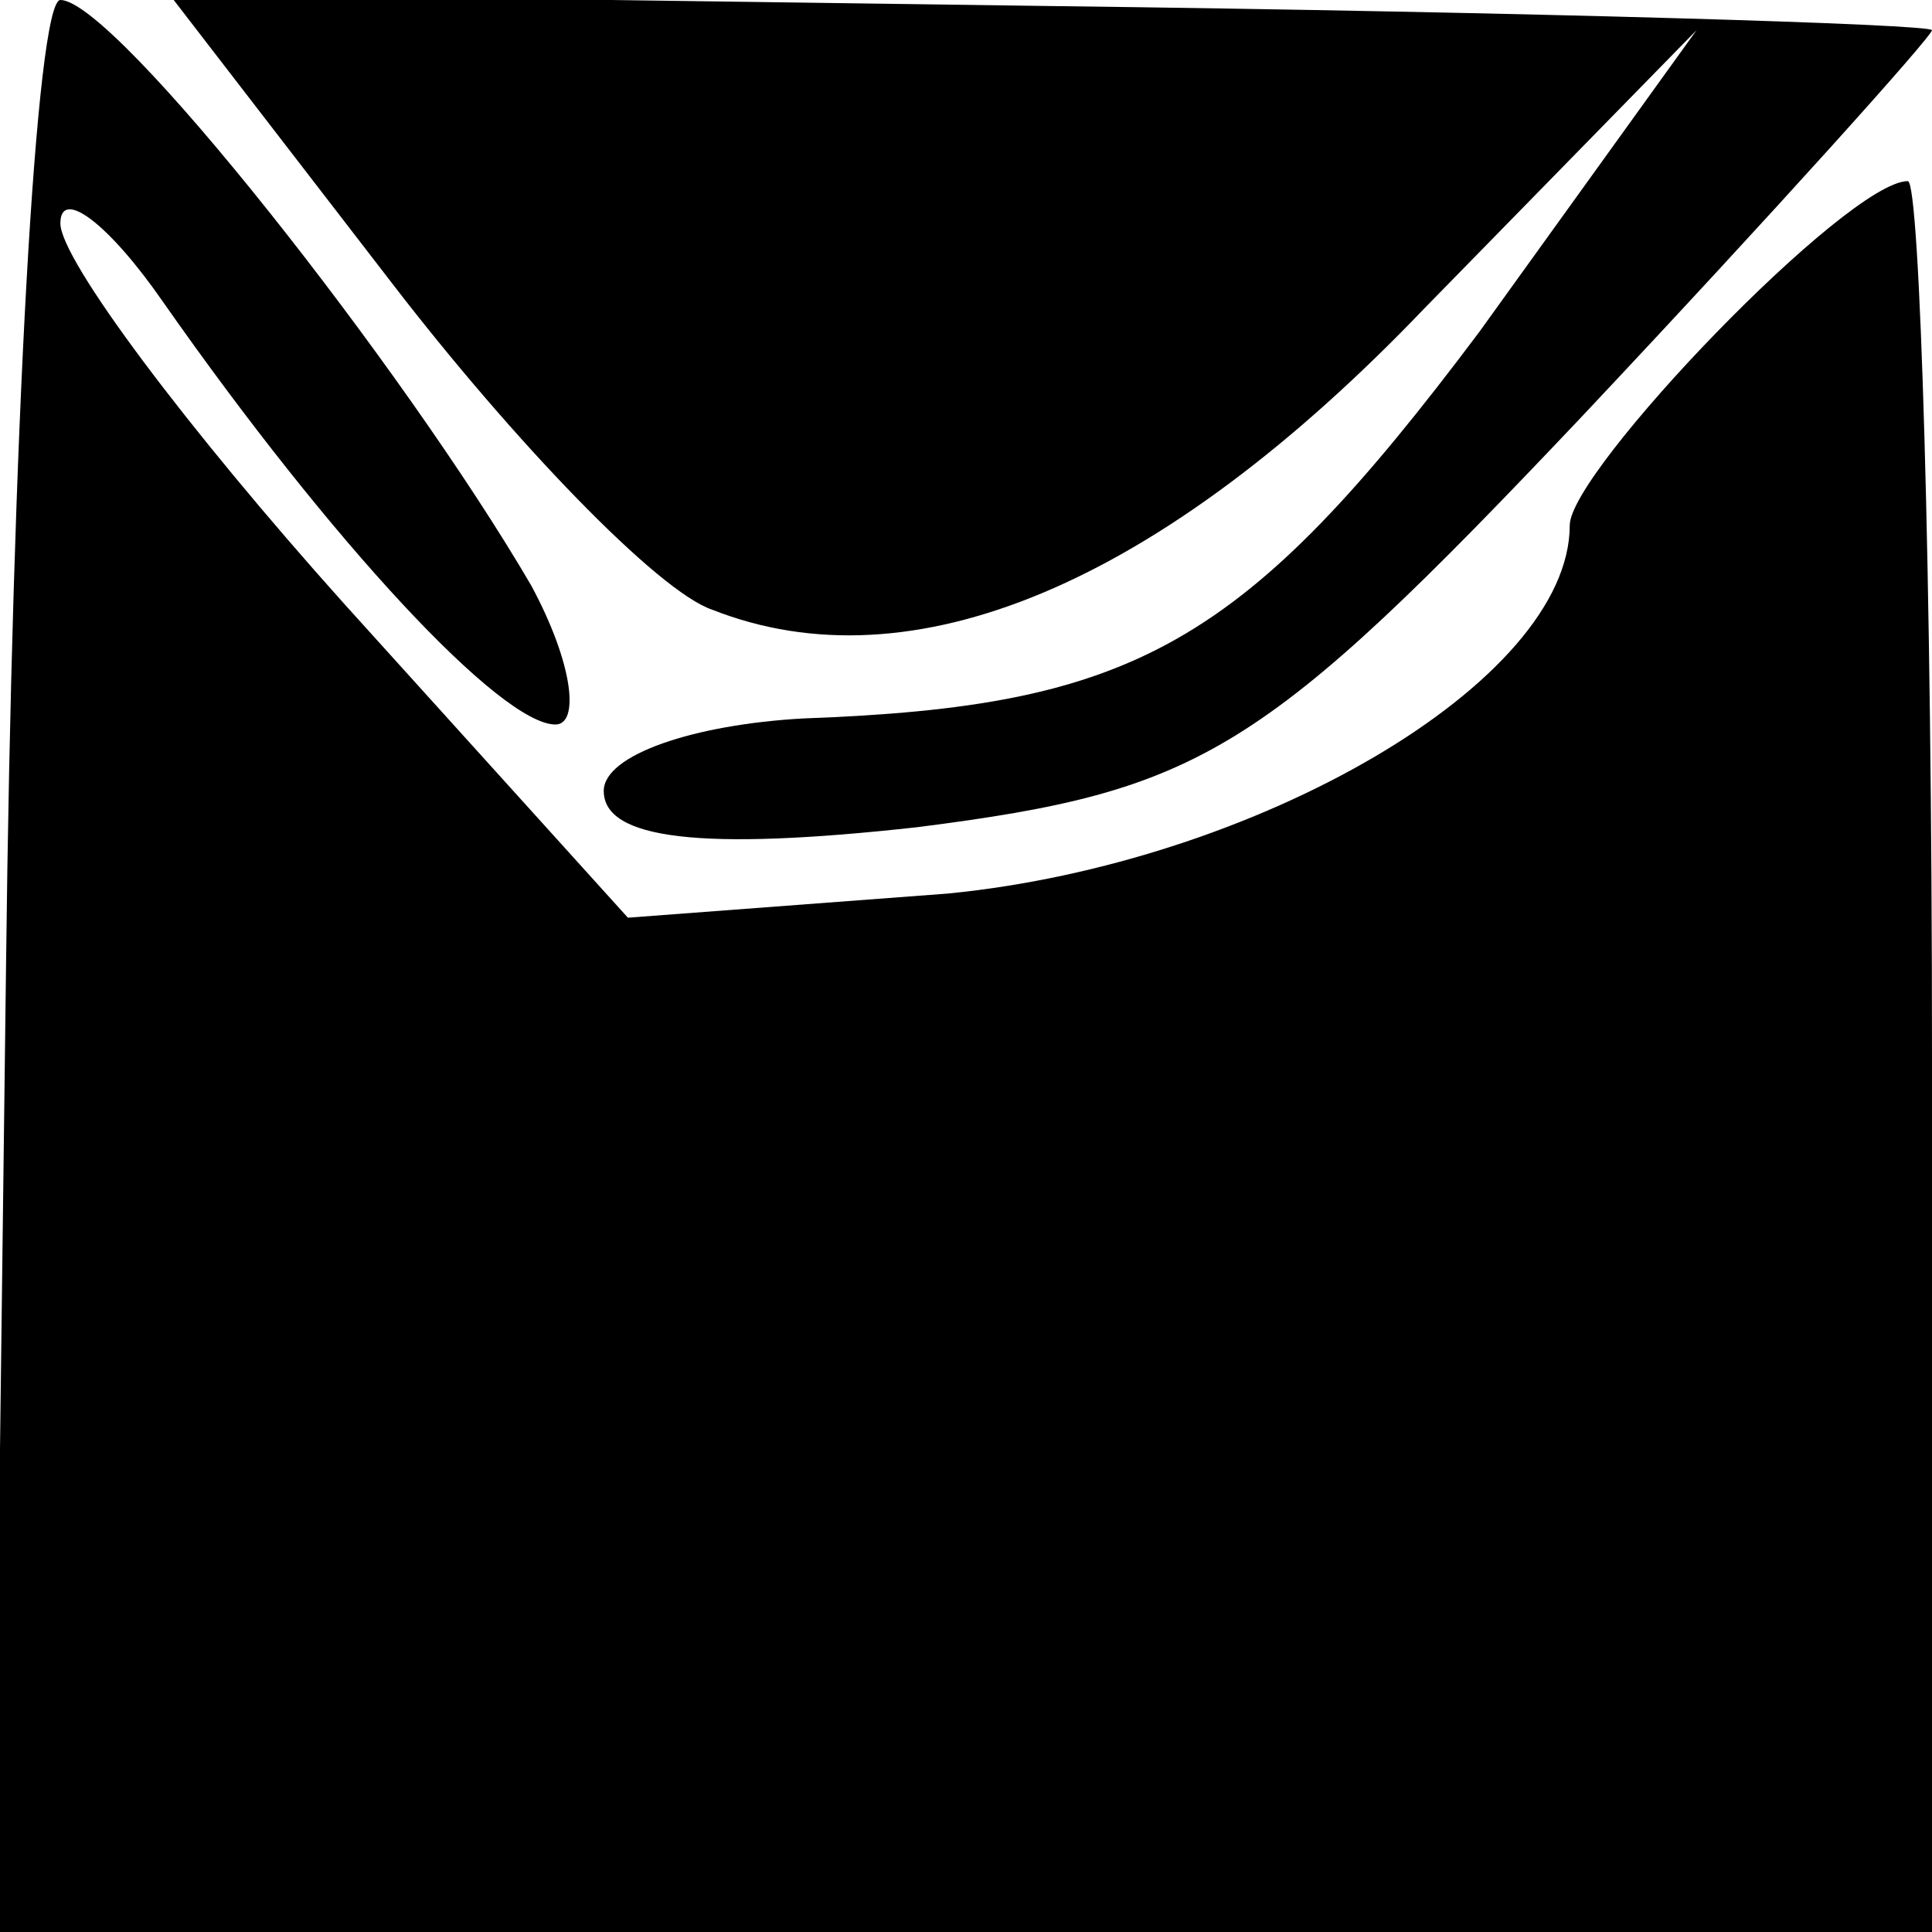 <?xml version="1.0" standalone="no"?>
<!DOCTYPE svg PUBLIC "-//W3C//DTD SVG 20010904//EN"
 "http://www.w3.org/TR/2001/REC-SVG-20010904/DTD/svg10.dtd">
<svg version="1.0" xmlns="http://www.w3.org/2000/svg"
 width="32pt" height="32pt" viewBox="0 0 32 32"
 preserveAspectRatio="xMidYMid meet">
<g transform="translate(0,32) scale(0.1,-0.1)"
fill="#000000" stroke="none">
<path fill="#000000" stroke="none" d="M1 160 l-2 -160 160 0 161 0 0 145 c0
80 -2 145 -4 145 -10 0 -56 -48 -56 -57 0 -26 -52 -56 -103 -61 l-53 -4 -47
52 c-26 29 -47 57 -47 63 0 6 8 0 17 -13 28 -40 56 -70 65 -70 4 0 3 10 -4 23
-21 36 -69 97 -78 97 -4 0 -8 -72 -9 -160z"/>
<path fill="#000000" stroke="none" d="M65 273 c20 -26 44 -51 53 -54 33 -13
74 4 118 50 l45 46 -36 -50 c-39 -52 -57 -62 -112 -64 -18 -1 -33 -6 -33 -12
0 -8 16 -10 52 -6 47 6 57 12 110 68 32 34 58 63 58 64 0 1 -66 3 -146 4
l-146 2 37 -48z"/>
</g>
</svg>
